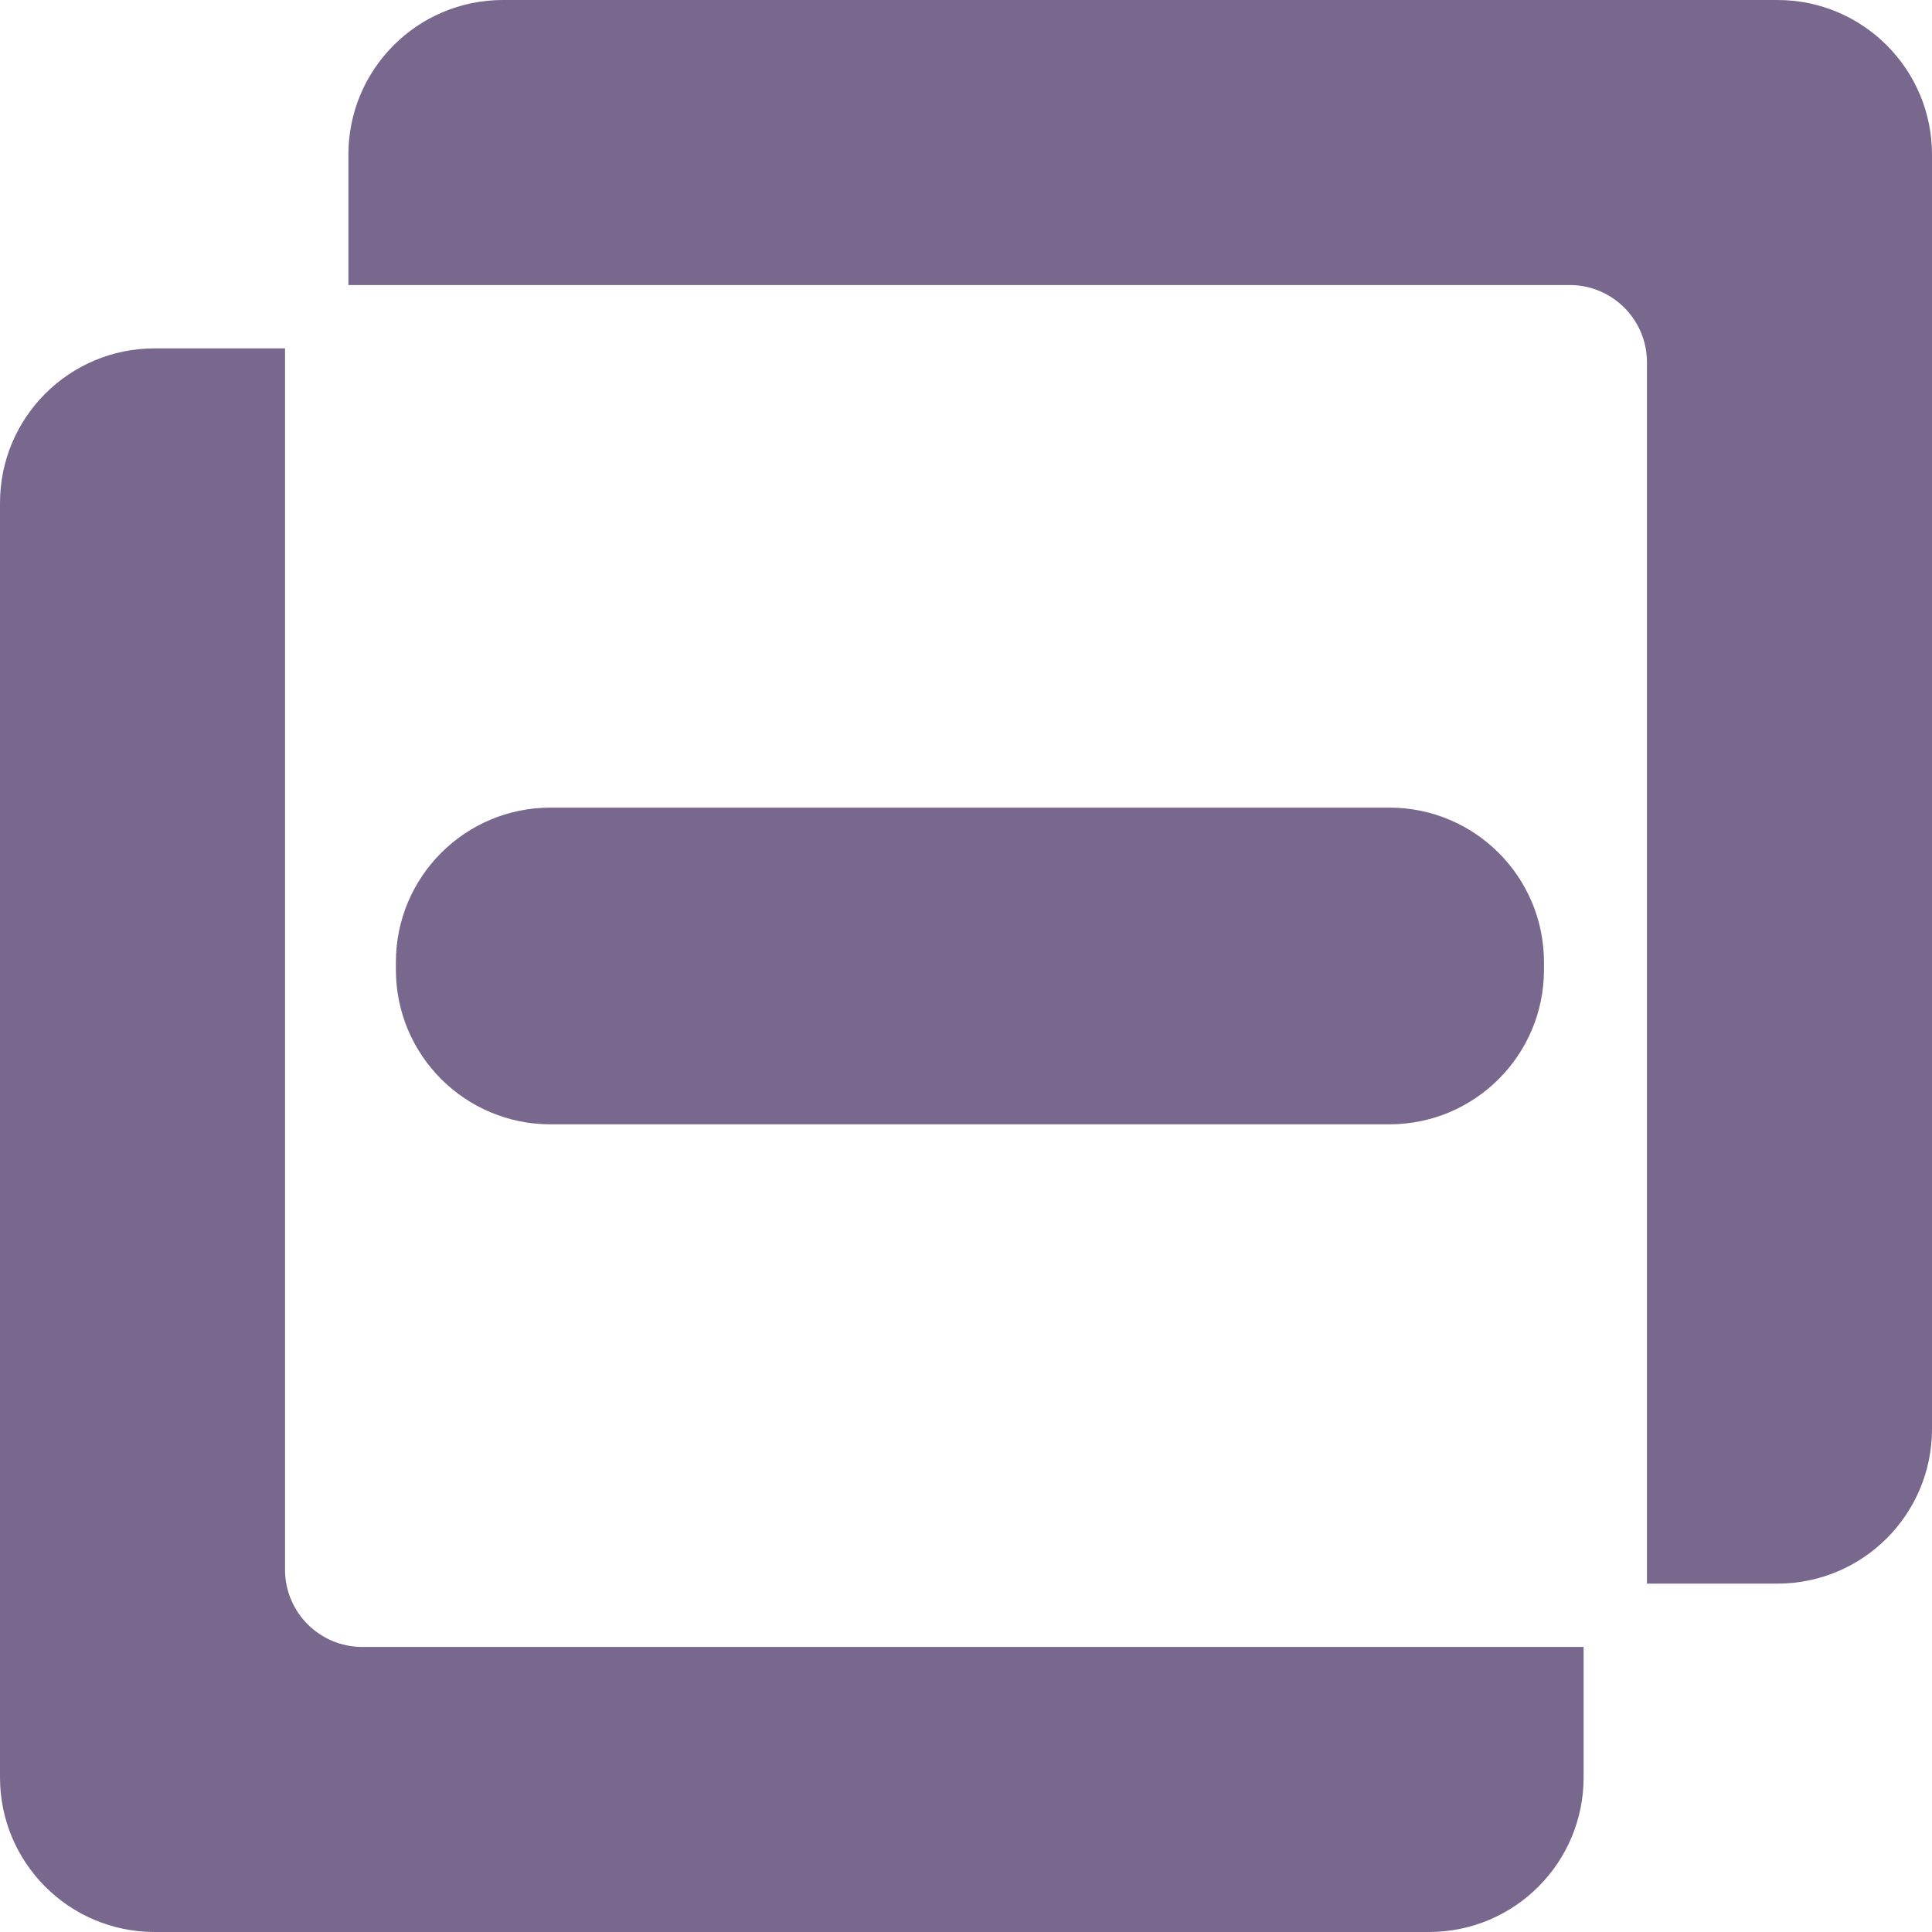 <?xml version="1.0" encoding="utf-8"?>
<svg width="400.01" height="400.008" viewBox="0 0 400.01 400.008" fill="none" xmlns="http://www.w3.org/2000/svg">
  <g id="Logo">
    <path id="Shape" d="M59.016 0L32 0C14.325 0 0 14.325 0 32L0 295.878C0 313.553 14.325 327.878 32 327.878L295.878 327.878C313.553 327.878 327.878 313.553 327.878 295.878L327.878 268.862L75.016 268.862C66.178 268.862 59.016 261.699 59.016 252.862L59.016 0Z" fill="#79688E" fill-rule="evenodd" transform="translate(0 72.13)" />
    <path id="Shape" d="M59.016 0L32 0C14.325 0 0 14.325 0 32L3.05176e-05 295.878C3.05176e-05 313.553 14.325 327.878 32 327.878L295.878 327.878C313.553 327.878 327.878 313.553 327.878 295.878L327.878 268.862L75.016 268.862C66.179 268.862 59.016 261.699 59.016 252.862L59.016 0Z" fill="#79688E" fill-rule="evenodd" transform="matrix(-1 0 -0 -1 400.01 327.878)" />
    <path id="Rectangle" d="M205.704 0C223.38 0 237.704 14.325 237.704 32L237.704 33.574C237.704 51.249 223.38 65.574 205.704 65.574L32 65.574C14.325 65.574 0 51.249 0 33.574L0 32C0 14.325 14.325 0 32 0L205.704 0Z" fill="#79688E" transform="translate(81.967 167.212)" />
  </g>
</svg>